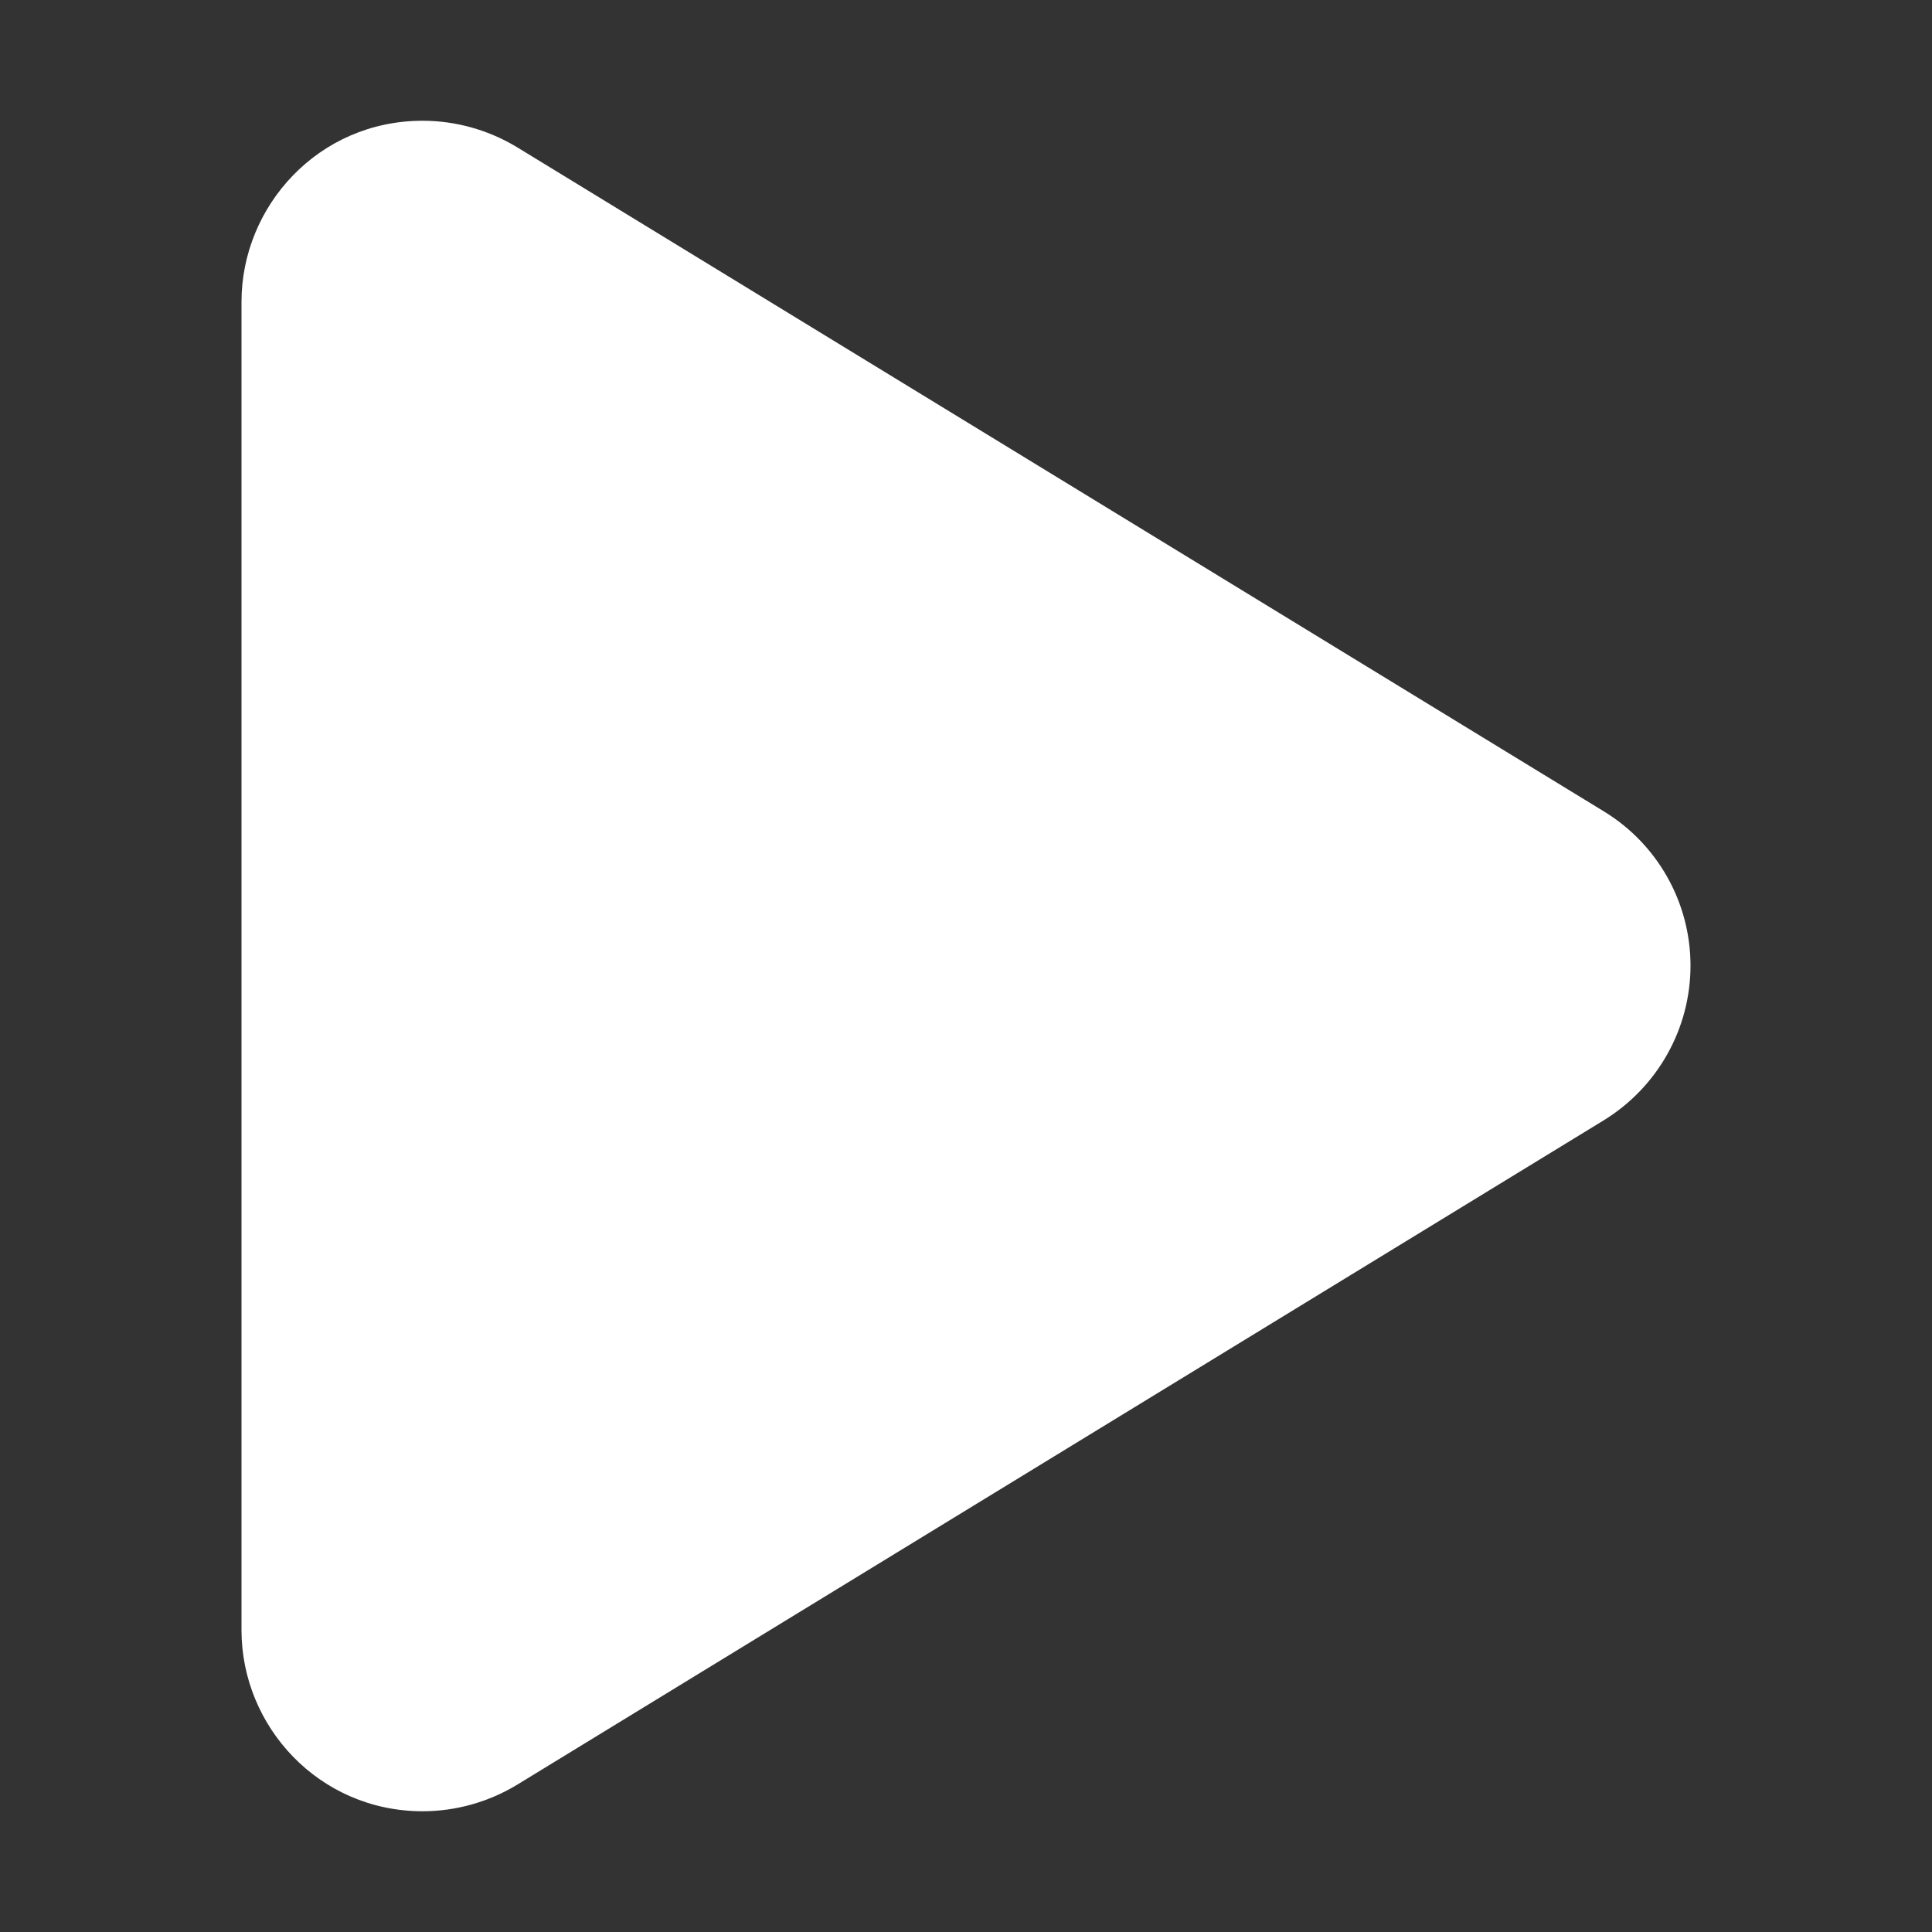 <?xml version="1.0" encoding="utf-8"?>
<!-- Generator: Adobe Illustrator 27.0.1, SVG Export Plug-In . SVG Version: 6.00 Build 0)  -->
<svg version="1.1" id="Layer_1" xmlns="http://www.w3.org/2000/svg" xmlns:xlink="http://www.w3.org/1999/xlink" x="0px" y="0px"
	 viewBox="0 0 512 512" style="enable-background:new 0 0 512 512;" xml:space="preserve">
<rect x="0" y="0" width="512" height="512" fill="#333333" stroke="none"/>
<style type="text/css">
	.st0{fill:#FFFFFF;}
</style>
<path class="st0" d="M112,480c-27.4,0-48-22.4-48-48V80c0-25.4,20.4-48,48-48c8.7,0,17.4,2.4,25,7l288,176c14.3,8.7,23,24.2,23,40.9
	s-8.7,32.2-23,41L137,473C129.4,477.6,120.7,480,112,480z"/>
</svg>
